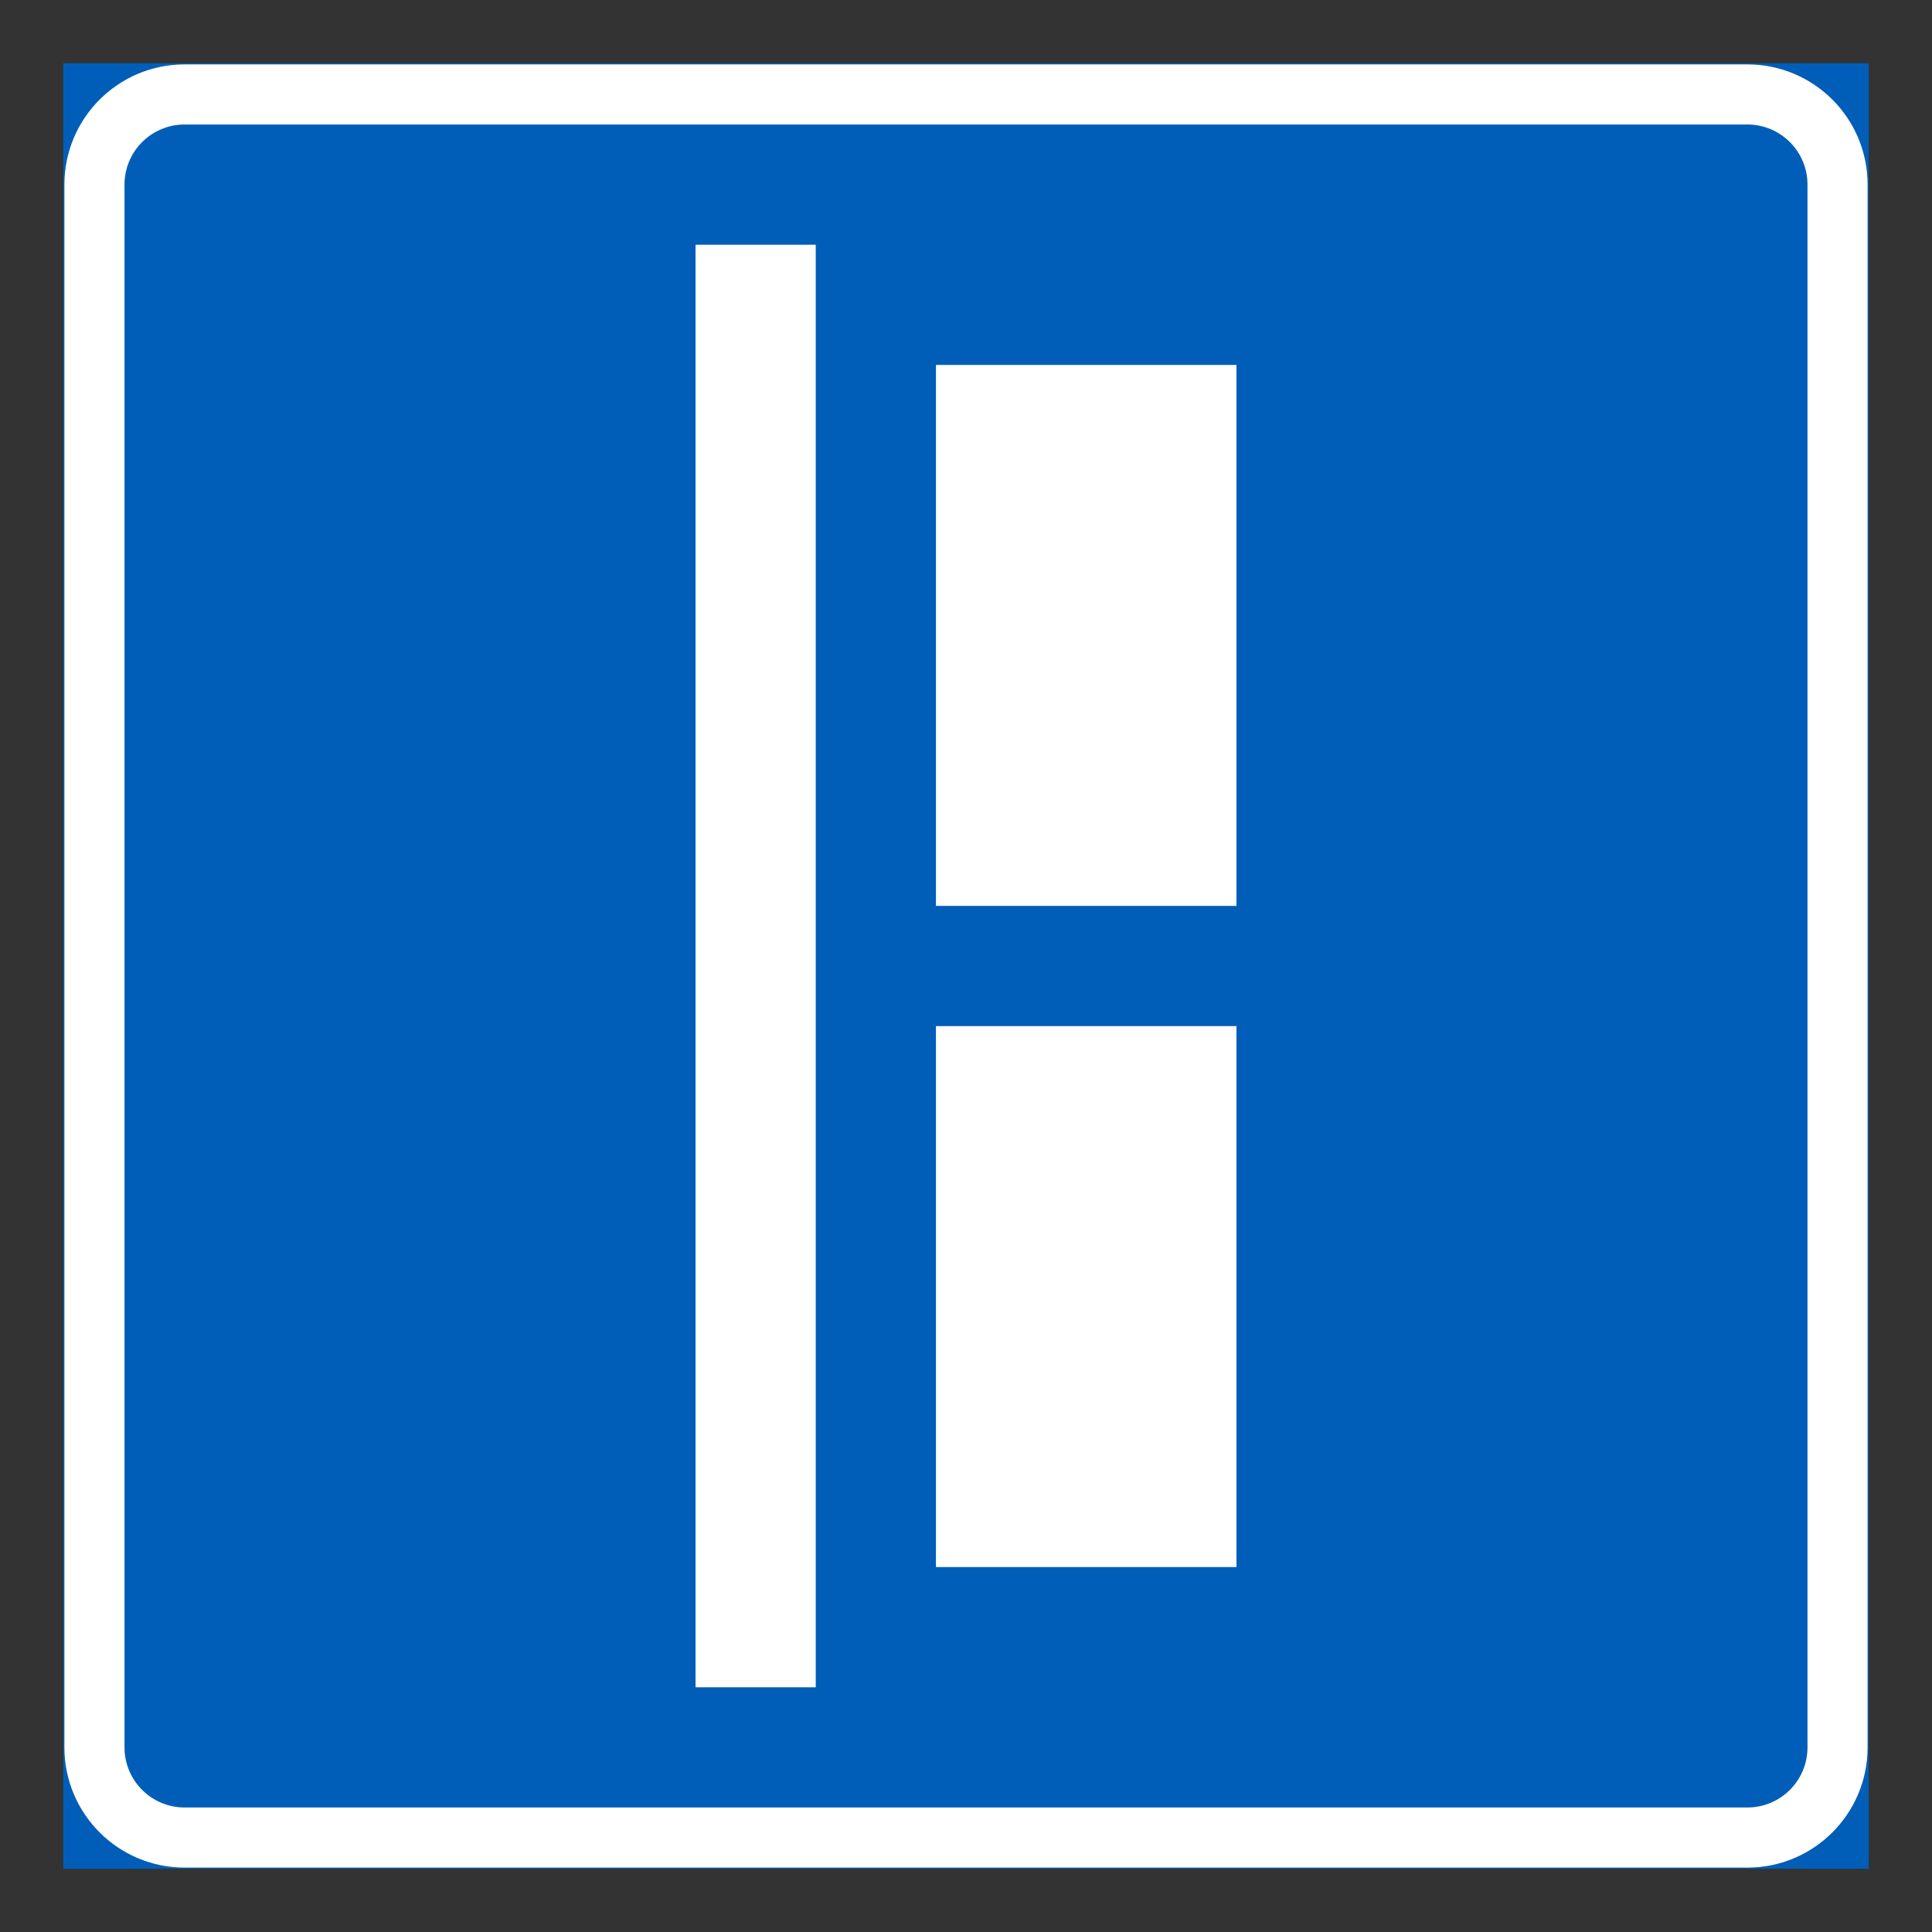 <?xml version="1.0" encoding="iso-8859-1"?>
<!-- Generator: Adobe Illustrator 16.0.0, SVG Export Plug-In . SVG Version: 6.00 Build 0)  -->
<!DOCTYPE svg PUBLIC "-//W3C//DTD SVG 1.1//EN" "http://www.w3.org/Graphics/SVG/1.1/DTD/svg11.dtd">
<svg version="1.1" id="Layer_1" xmlns="http://www.w3.org/2000/svg" xmlns:xlink="http://www.w3.org/1999/xlink" x="0px" y="0px"
	 width="425.197px" height="425.196px" viewBox="0 0 425.197 425.196" style="enable-background:new 0 0 425.197 425.196;"
	 xml:space="preserve">
<rect x="0" y="0" width="425.197" height="425.196" fill="#333333" stroke="none"/>
<g id="LWPOLYLINE_3_">
	
		<rect x="14.174" y="14.173" style="fill:#005EB8;stroke:#005EB8;stroke-width:0.5;stroke-miterlimit:10;" width="396.849" height="396.851"/>
</g>
<g id="LWPOLYLINE_5_">
	<path style="fill:#FFFFFF;" d="M14.174,40.629v343.938c0,14.611,11.846,26.457,26.456,26.457h343.938
		c14.613,0,26.455-11.846,26.455-26.457V40.629c0-14.61-11.842-26.456-26.455-26.456H40.63
		C26.02,14.173,14.174,26.019,14.174,40.629z"/>
</g>
<g id="LWPOLYLINE_6_">
	<path style="fill:#005EB8;" d="M27.402,40.629v343.938c0,7.307,5.925,13.229,13.228,13.229h343.938
		c7.311,0,13.227-5.923,13.227-13.229V40.629c0-7.305-5.916-13.228-13.227-13.228H40.63C33.327,27.401,27.402,33.324,27.402,40.629z
		"/>
</g>
<g id="LWPOLYLINE_7_">
	<rect x="205.985" y="80.315" style="fill:#FFFFFF;" width="66.139" height="119.055"/>
</g>
<g id="LWPOLYLINE_8_">
	<rect x="205.985" y="225.826" style="fill:#FFFFFF;" width="66.139" height="119.056"/>
</g>
<g id="LWPOLYLINE_9_">
	<rect x="153.074" y="53.859" style="fill:#FFFFFF;" width="26.456" height="317.479"/>
</g>
</svg>
